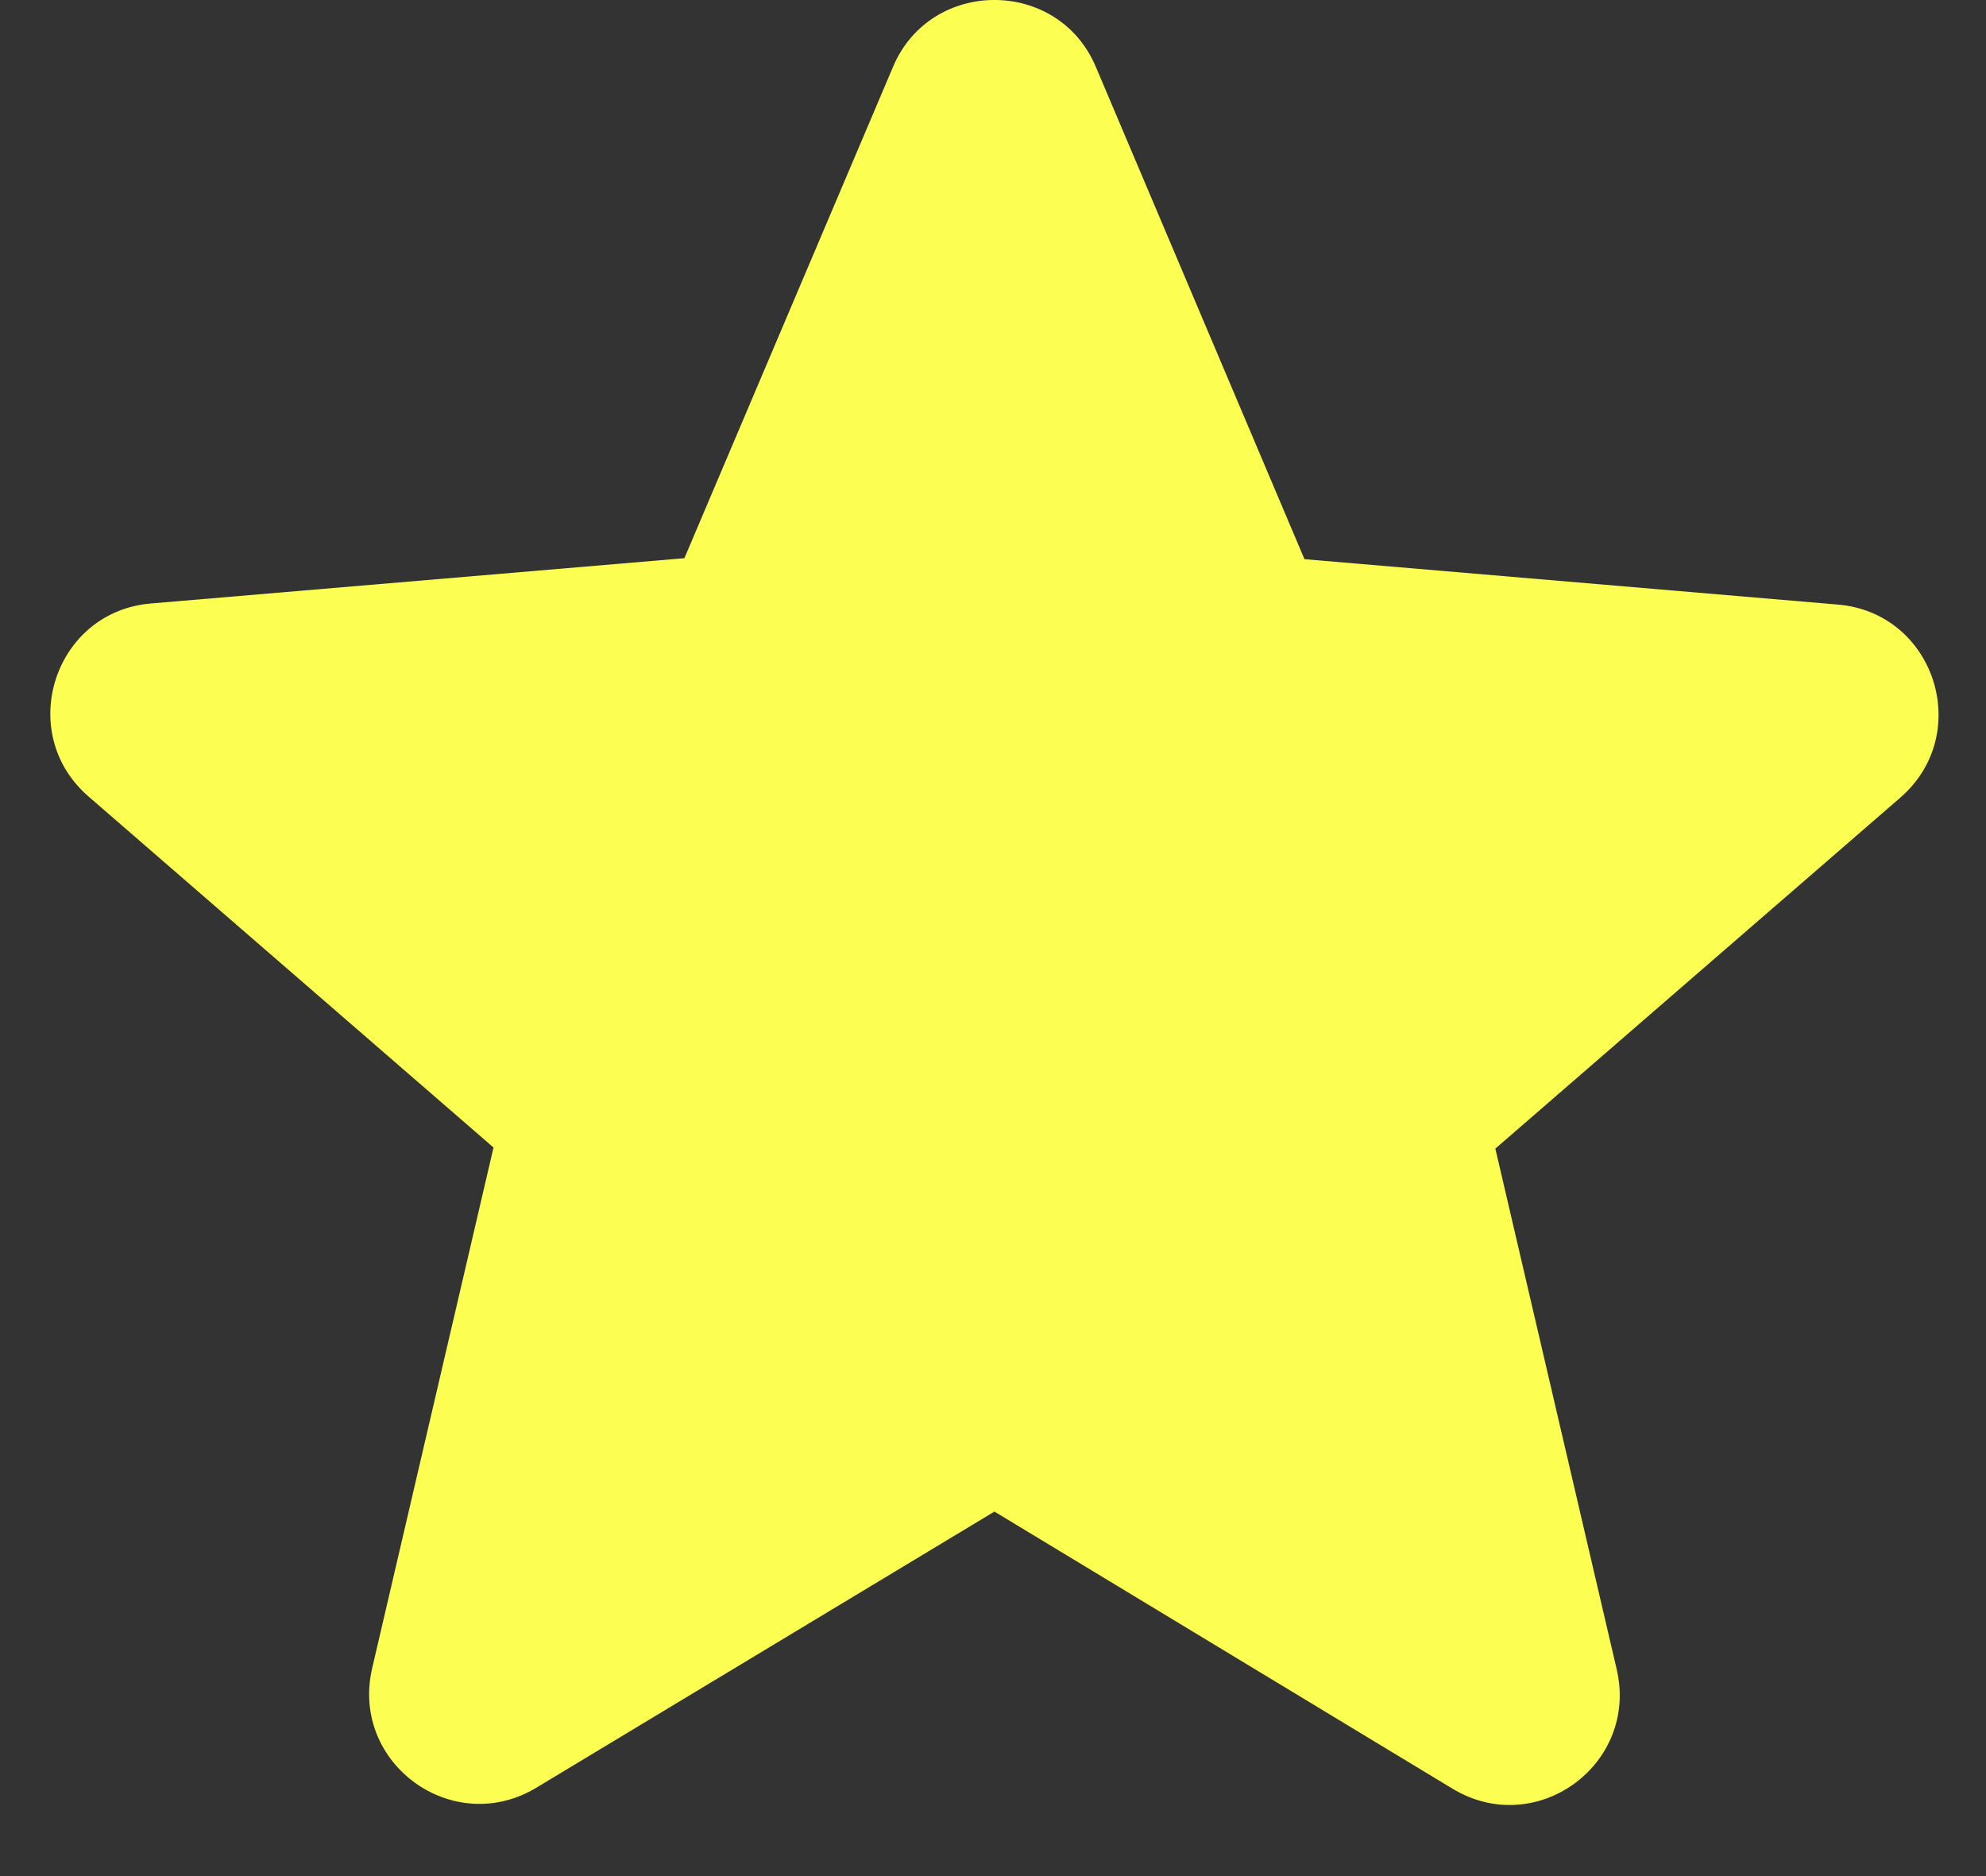 <svg width="18" height="17" viewBox="0 0 18 17" fill="none" xmlns="http://www.w3.org/2000/svg">
<rect x="0" y="0" width="18" height="17" fill="#333333" stroke="none"/>
<g clip-path="url(#clip0_2_270)">
<path d="M9.013 13.697L13.163 16.207C13.923 16.668 14.853 15.988 14.653 15.127L13.553 10.408L17.223 7.228C17.893 6.647 17.533 5.548 16.653 5.478L11.823 5.067L9.933 0.608C9.593 -0.203 8.433 -0.203 8.093 0.608L6.203 5.058L1.373 5.468C0.493 5.537 0.133 6.638 0.803 7.218L4.473 10.398L3.373 15.117C3.173 15.977 4.103 16.657 4.863 16.198L9.013 13.697Z" fill="#FCFF51"/>
</g>
<defs>
<clipPath id="clip0_2_270">
<rect width="18" height="17" fill="white"/>
</clipPath>
</defs>
</svg>
